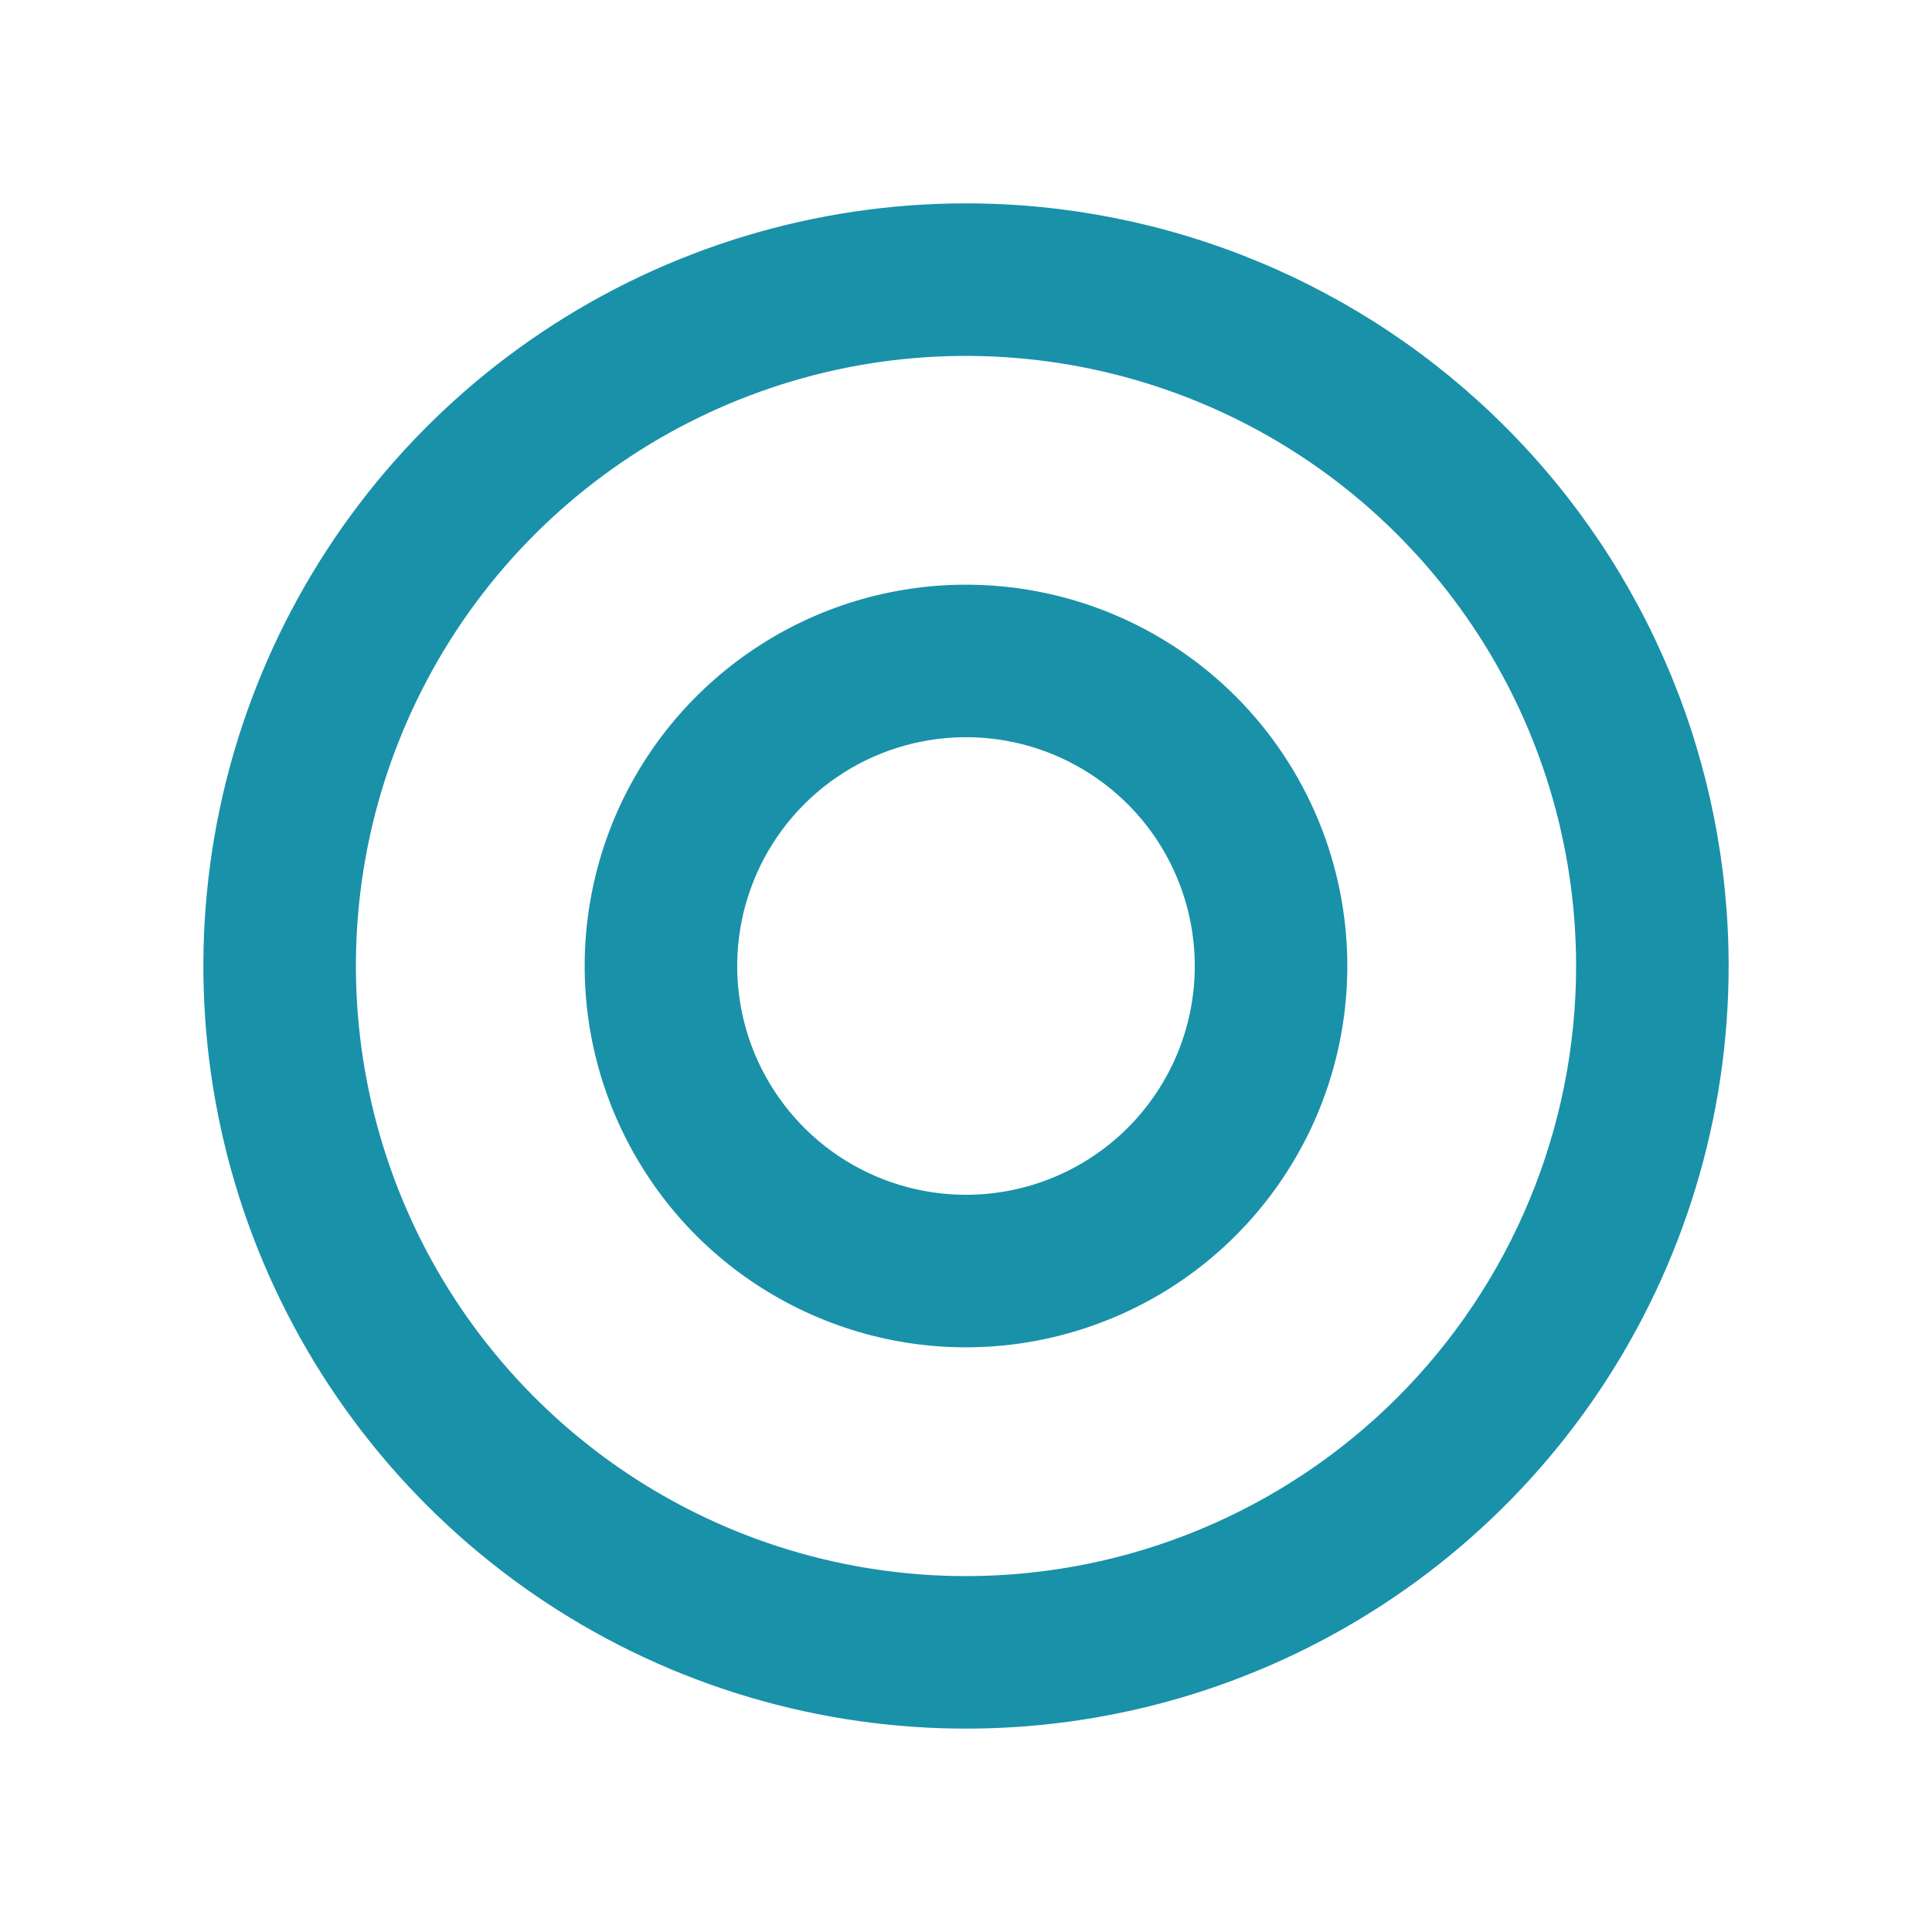 <svg width="19" height="19" viewBox="0 0 19 19" fill="none" xmlns="http://www.w3.org/2000/svg">
<g clip-path="url(#clip0_122_9728)">
<path d="M9.5 2C8.017 2 6.567 2.44 5.333 3.264C4.1 4.088 3.139 5.259 2.571 6.63C2.003 8 1.855 9.508 2.144 10.963C2.433 12.418 3.148 13.754 4.197 14.803C5.246 15.852 6.582 16.567 8.037 16.856C9.492 17.145 11 16.997 12.37 16.429C13.741 15.861 14.912 14.9 15.736 13.667C16.56 12.433 17 10.983 17 9.5C17 8.515 16.806 7.54 16.429 6.63C16.052 5.72 15.5 4.893 14.803 4.197C14.107 3.5 13.28 2.948 12.37 2.571C11.46 2.194 10.485 2 9.5 2ZM9.5 15.5C8.313 15.5 7.153 15.148 6.167 14.489C5.18 13.829 4.411 12.893 3.957 11.796C3.503 10.7 3.384 9.493 3.615 8.329C3.847 7.166 4.418 6.096 5.257 5.257C6.096 4.418 7.166 3.847 8.329 3.615C9.493 3.384 10.7 3.503 11.796 3.957C12.893 4.411 13.829 5.18 14.489 6.167C15.148 7.153 15.5 8.313 15.5 9.5C15.5 11.091 14.868 12.617 13.743 13.743C12.617 14.868 11.091 15.5 9.5 15.5Z" fill="#1991A9"/>
<path d="M9.5 5.75C8.758 5.75 8.033 5.97 7.417 6.382C6.8 6.794 6.319 7.38 6.035 8.065C5.752 8.75 5.677 9.504 5.822 10.232C5.967 10.959 6.324 11.627 6.848 12.152C7.373 12.676 8.041 13.033 8.768 13.178C9.496 13.323 10.25 13.248 10.935 12.964C11.62 12.681 12.206 12.2 12.618 11.583C13.03 10.967 13.25 10.242 13.25 9.5C13.25 8.505 12.855 7.552 12.152 6.848C11.448 6.145 10.495 5.75 9.5 5.75ZM9.5 11.75C9.055 11.75 8.62 11.618 8.25 11.371C7.88 11.124 7.592 10.772 7.421 10.361C7.251 9.95 7.206 9.498 7.293 9.061C7.38 8.625 7.594 8.224 7.909 7.909C8.224 7.594 8.625 7.38 9.061 7.293C9.498 7.206 9.95 7.251 10.361 7.421C10.772 7.592 11.124 7.88 11.371 8.25C11.618 8.62 11.75 9.055 11.75 9.5C11.75 10.097 11.513 10.669 11.091 11.091C10.669 11.513 10.097 11.75 9.5 11.75Z" fill="#1991A9"/>
</g>
<defs>
<clipPath id="clip0_122_9728">
<rect width="18" height="18" fill="white" transform="translate(0.5 0.5)"/>
</clipPath>
</defs>
</svg>
